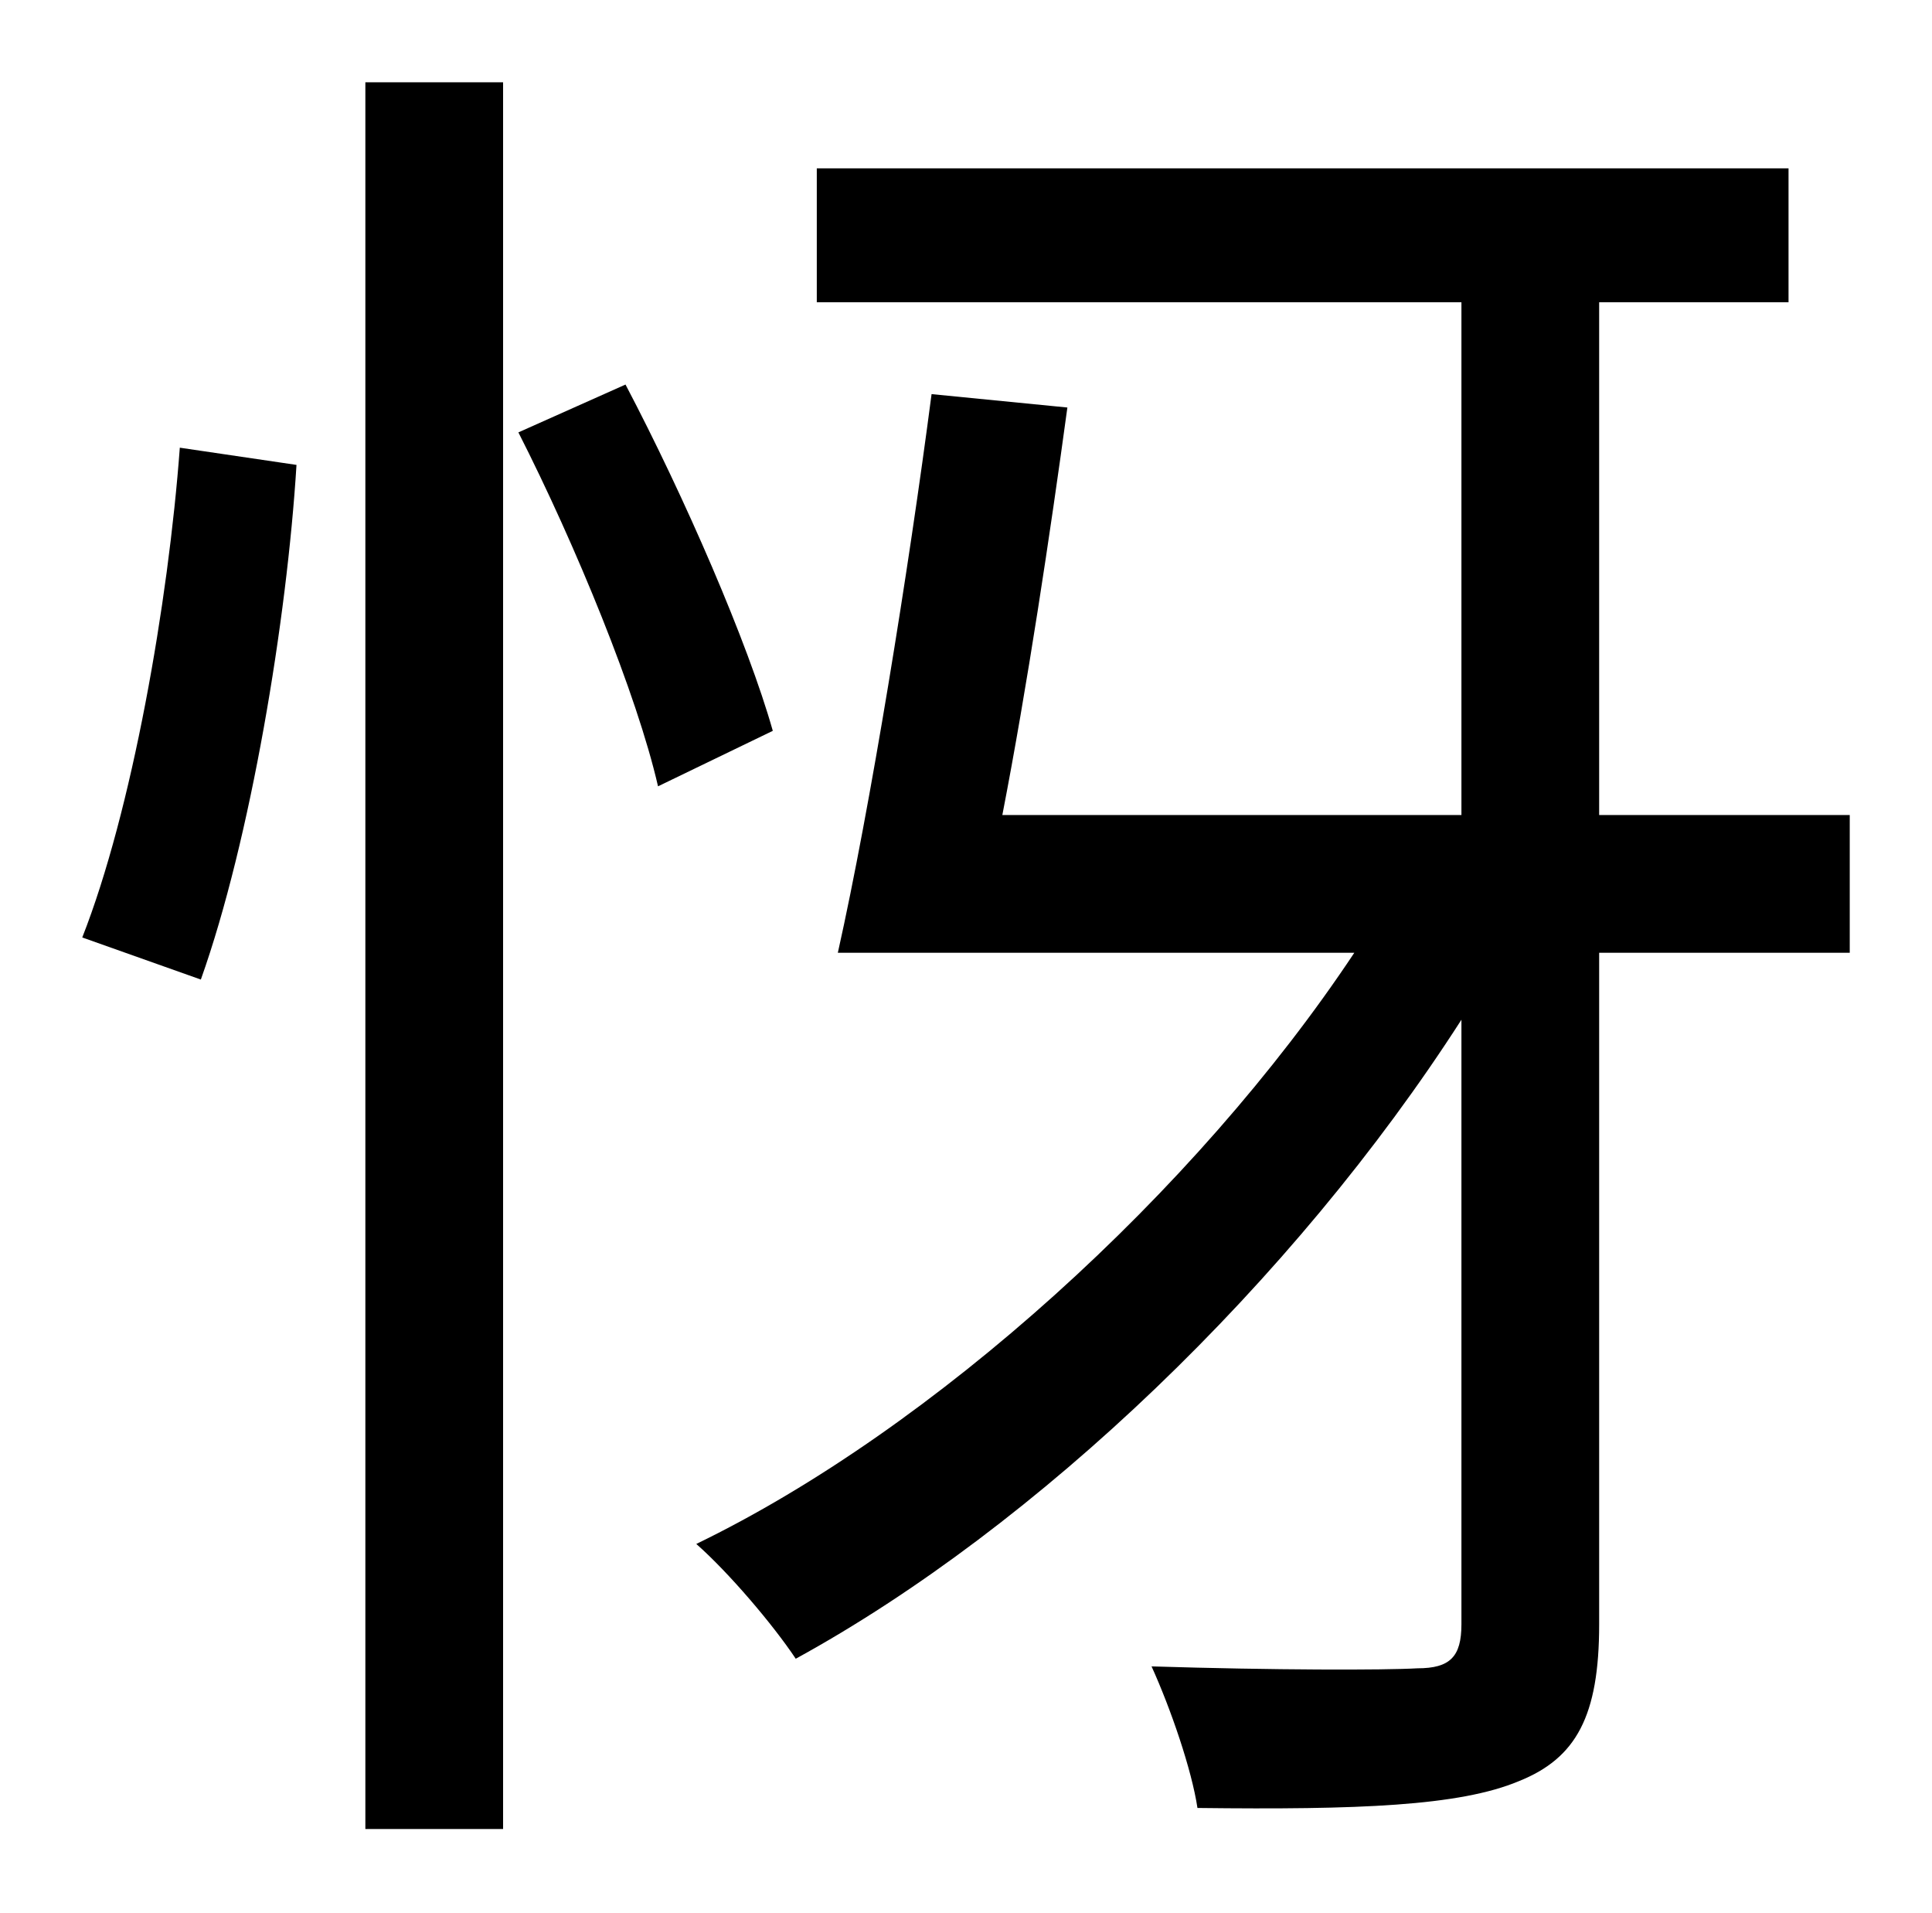<?xml version="1.0" standalone="no"?>
<!DOCTYPE svg PUBLIC "-//W3C//DTD SVG 1.1//EN" "http://www.w3.org/Graphics/SVG/1.1/DTD/svg11.dtd" >
<svg xmlns="http://www.w3.org/2000/svg" xmlns:xlink="http://www.w3.org/1999/xlink" version="1.1" viewBox="-10 0 1010 1000">
   <path fill="currentColor"
d="M95 512l-62 -22c26 -66 45 -175 51 -256l61 9c-5 81 -24 196 -50 269zM181 956v-913h72v913h-72zM261 226l56 -25c31 59 64 135 77 181l-60 29c-11 -48 -43 -126 -73 -185zM957 426v72h-131v351c0 48 -12 70 -42 82c-31 13 -84 15 -168 14c-3 -20 -14 -52 -24 -74
c64 2 122 2 139 1c17 0 23 -6 23 -23v-316c-88 137 -222 265 -348 334c-12 -18 -35 -45 -52 -60c124 -60 261 -184 344 -309h-270c17 -76 37 -200 49 -292l71 7c-9 66 -21 146 -34 213h240v-268h-337v-70h508v70h-99v268h131z" />
</svg>
